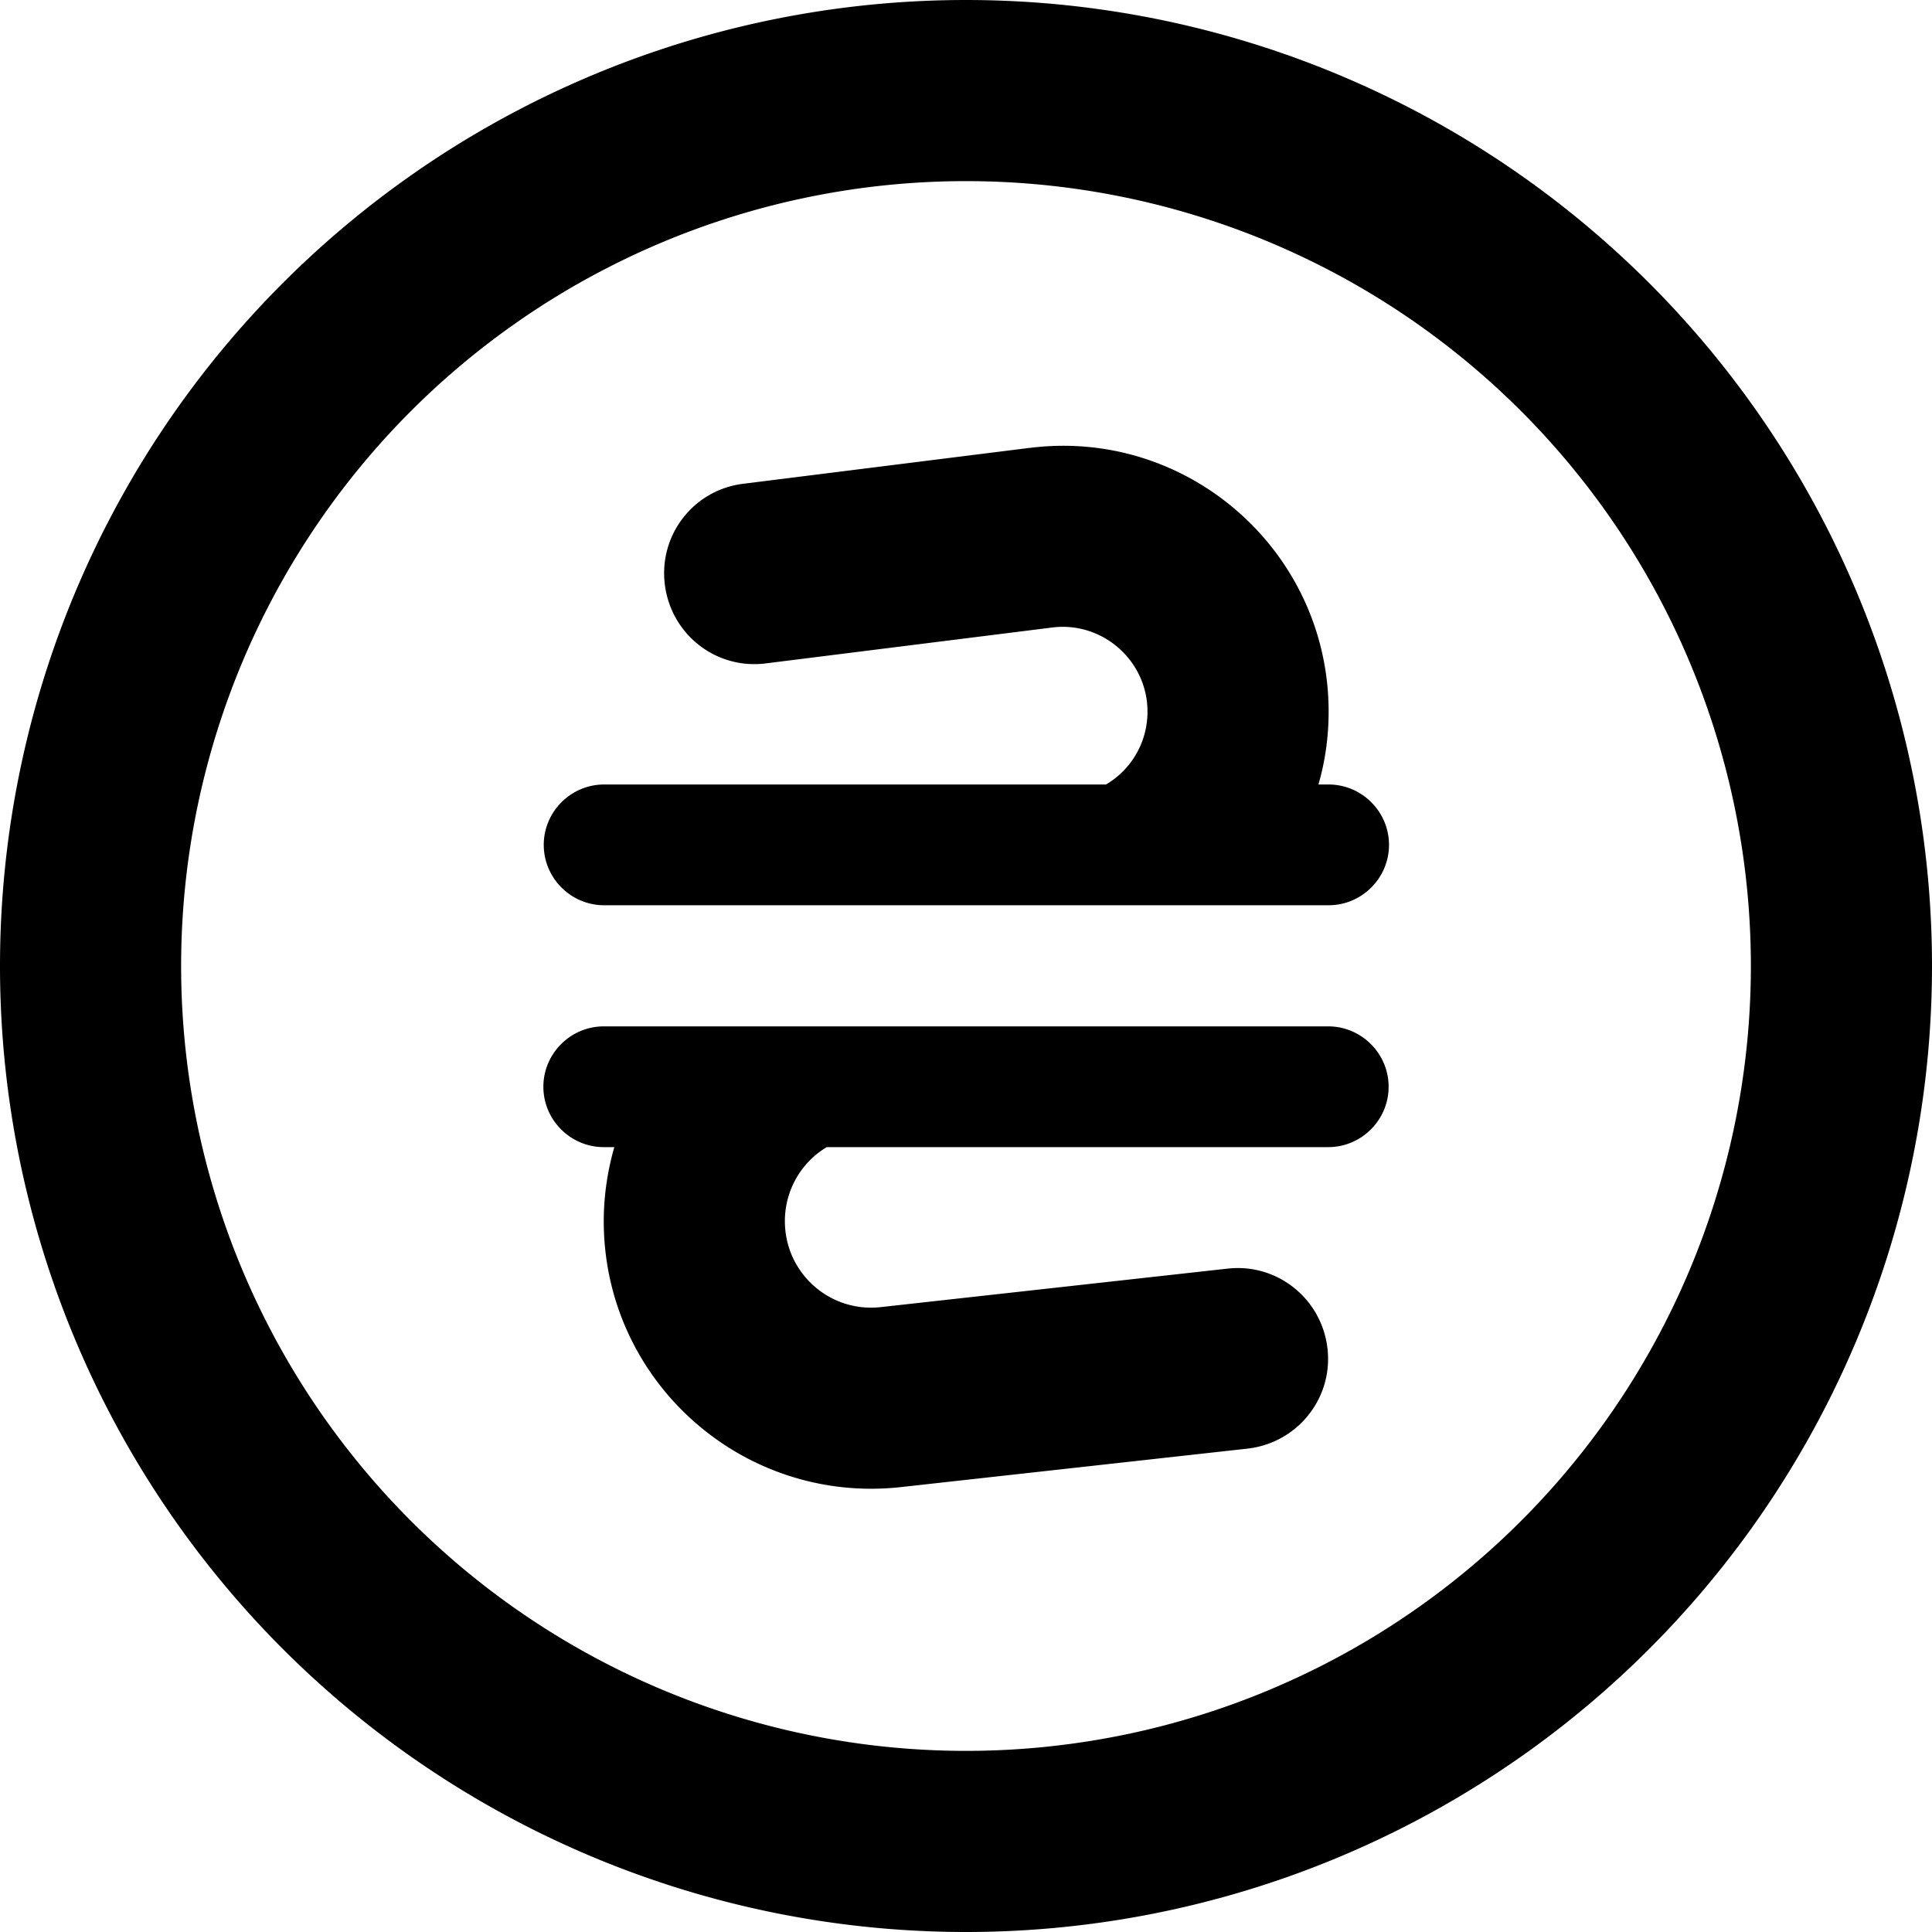 <svg fill="currentColor" xmlns="http://www.w3.org/2000/svg" viewBox="0 0 512 512"><!--! Font Awesome Pro 7.1.0 by @fontawesome - https://fontawesome.com License - https://fontawesome.com/license (Commercial License) Copyright 2025 Fonticons, Inc. --><path fill="currentColor" d="M256 48a208 208 0 1 1 0 416 208 208 0 1 1 0-416zm0 464a256 256 0 1 0 0-512 256 256 0 1 0 0 512zm16.8-393.3L197 128.2c-13.2 1.6-22.5 13.6-20.8 26.8s13.6 22.5 26.8 20.8l75.8-9.5c13.4-1.7 25.3 8.8 25.3 22.3 0 8-4.2 15.3-11 19.3l-133 0c-8.8 0-16 7.2-16 16s7.2 16 16 16l192 0c8.8 0 16-7.2 16-16s-7.2-16-16-16l-2.7 0c1.8-6.2 2.7-12.7 2.7-19.3 0-42.4-37.2-75.2-79.2-69.9zM276.6 272L160 272c-8.8 0-16 7.2-16 16s7.2 16 16 16l2.8 0c-1.8 6.3-2.8 12.9-2.8 19.6 0 42.3 36.7 75.1 78.7 70.5l91.9-10.2c13.2-1.5 22.7-13.3 21.2-26.5s-13.3-22.7-26.5-21.2l-91.9 10.2c-13.6 1.5-25.4-9.1-25.4-22.8 0-8 4.2-15.5 11.1-19.6L352 304c8.8 0 16-7.2 16-16s-7.2-16-16-16l-75.4 0z"/></svg>